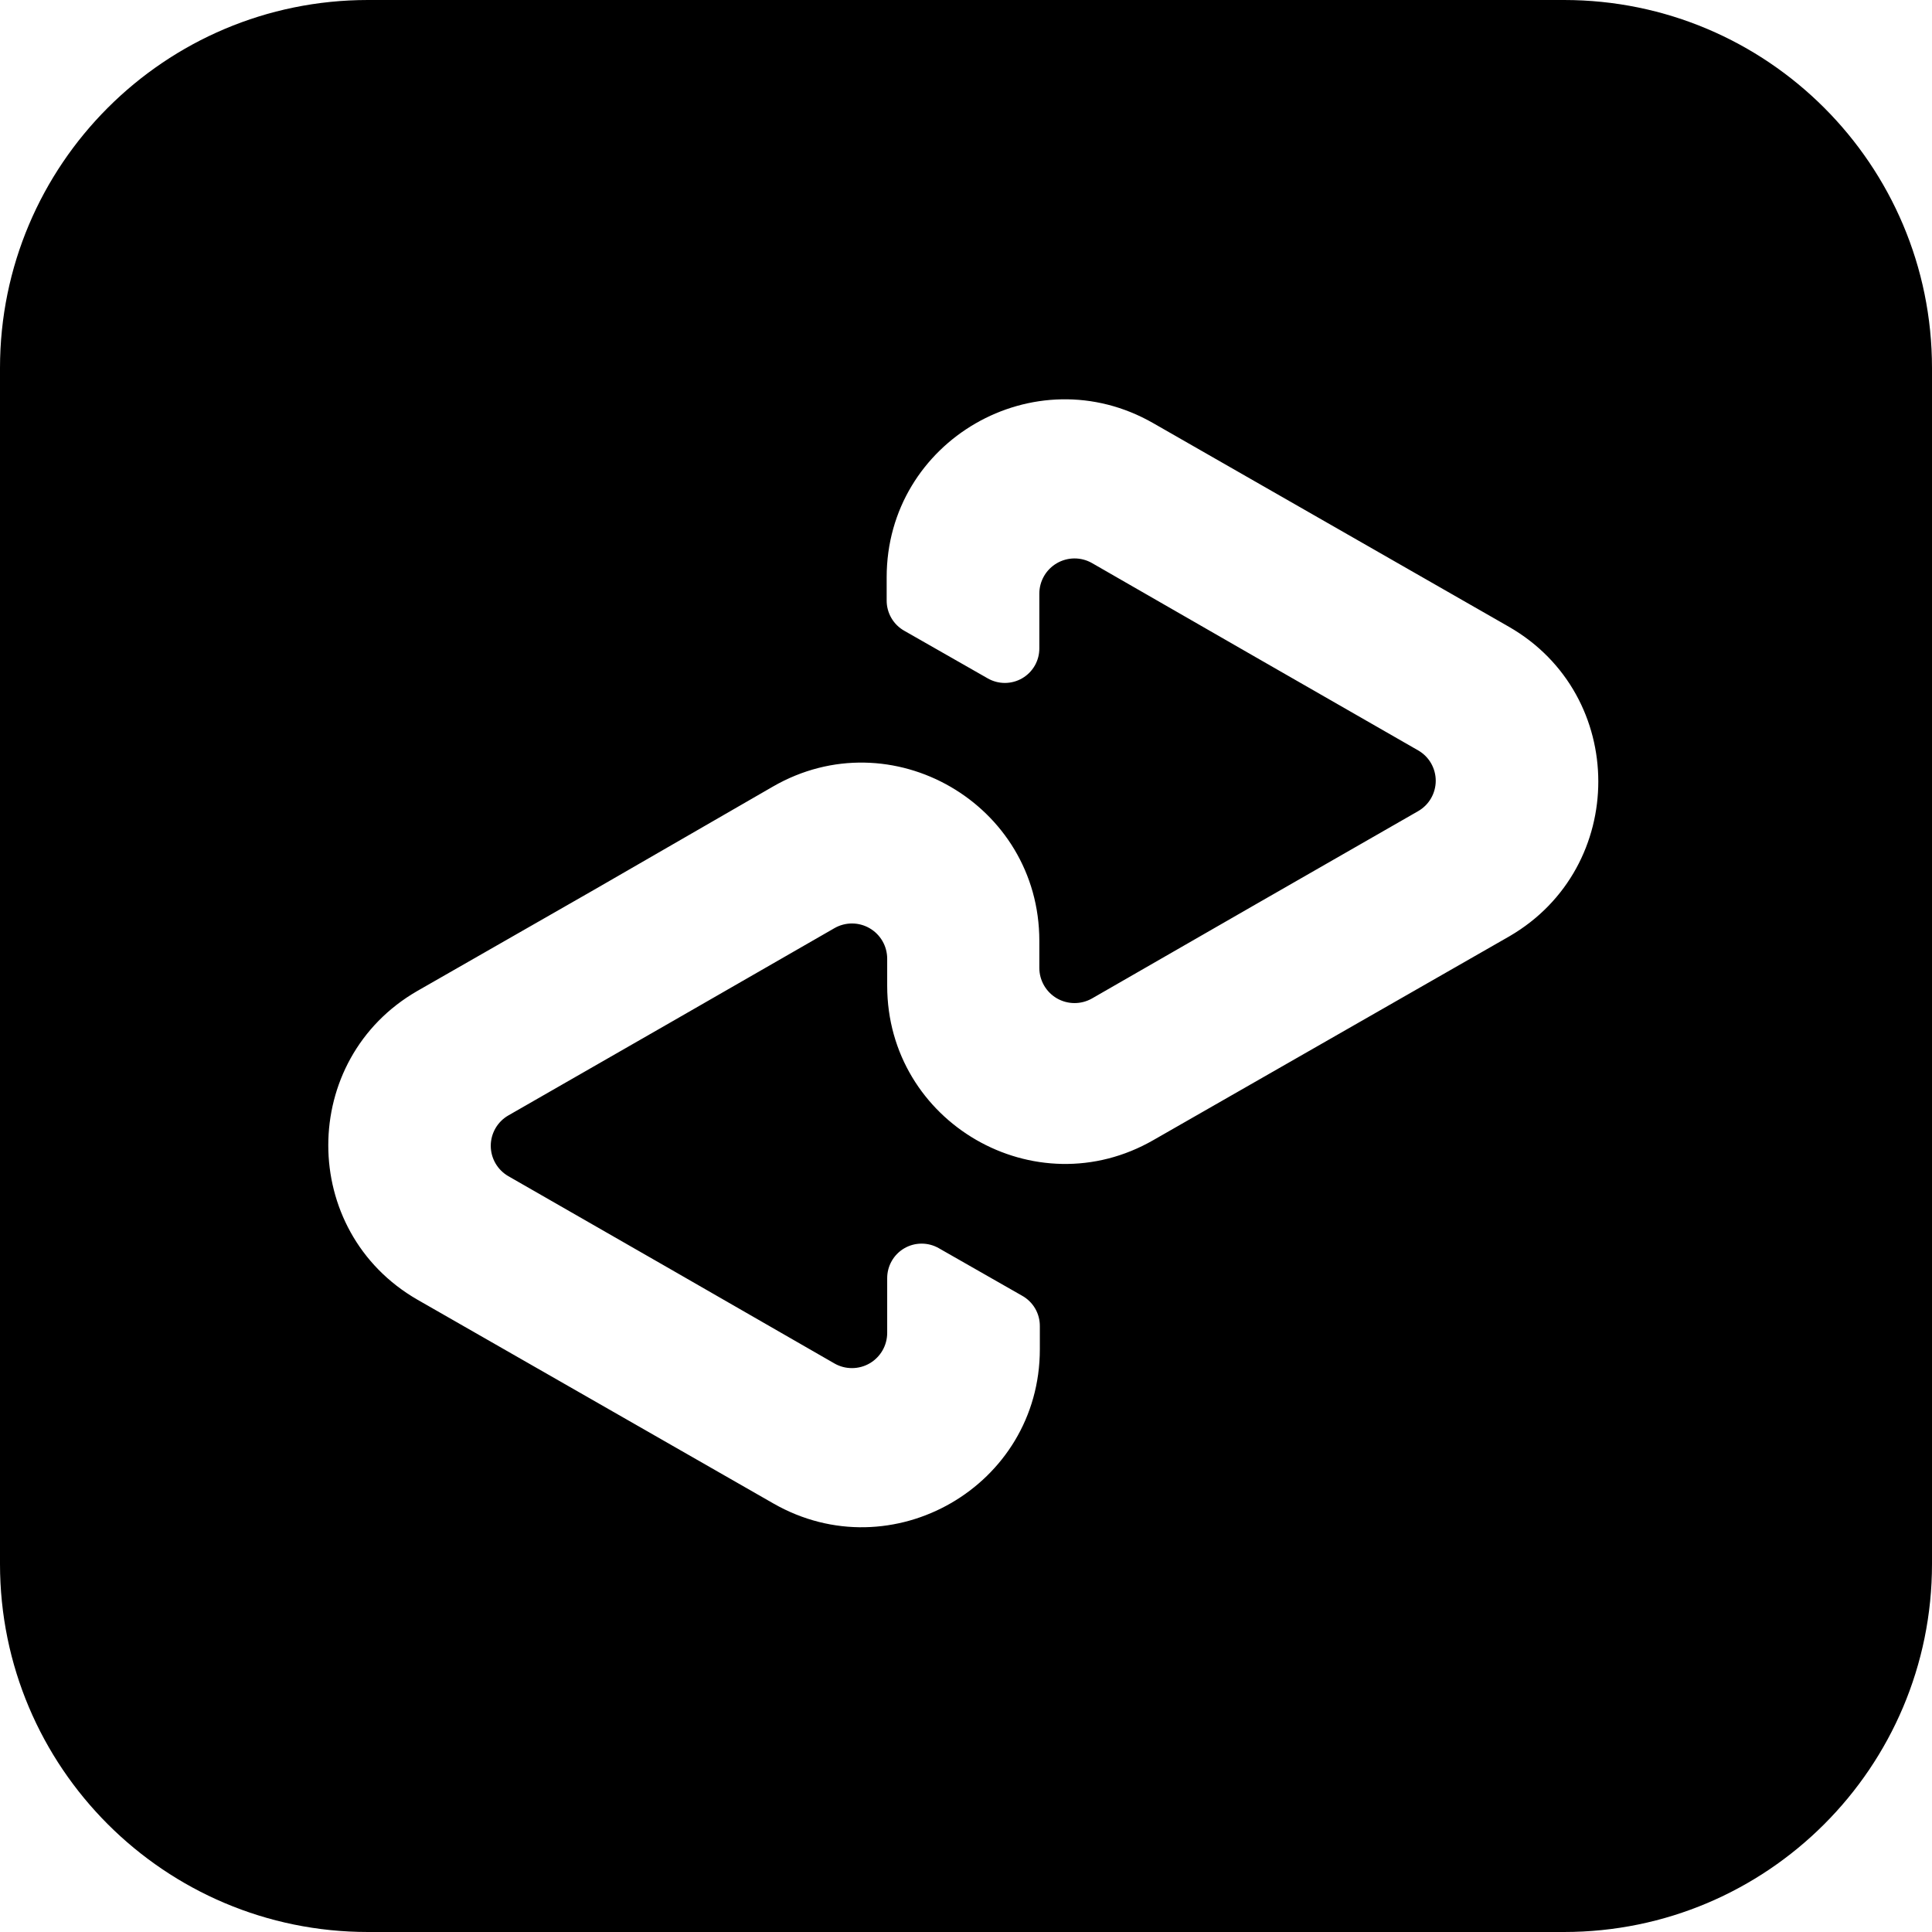 <svg width="110" height="110" viewBox="0 0 110 110" fill="none" xmlns="http://www.w3.org/2000/svg">
<path d="M89.048 0C100.619 0 110 9.381 110 20.952V89.048C110 100.619 100.619 110 89.048 110H20.952C9.381 110 0 100.619 0 89.048V20.952C0 9.381 9.381 0 20.952 0H89.048ZM65.657 24.091C58.913 20.225 50.483 25.08 50.483 32.87V34.178C50.48 34.533 50.573 34.883 50.752 35.19C50.931 35.497 51.19 35.75 51.501 35.922L56.239 38.625C56.538 38.796 56.877 38.885 57.222 38.884C57.566 38.882 57.905 38.79 58.203 38.616C58.501 38.442 58.747 38.193 58.918 37.894C59.089 37.594 59.177 37.255 59.175 36.91V33.8C59.175 33.449 59.268 33.105 59.442 32.801C59.617 32.497 59.868 32.245 60.171 32.068C60.474 31.892 60.818 31.797 61.169 31.795C61.519 31.793 61.864 31.883 62.169 32.056L71.471 37.404L80.743 42.724C81.048 42.898 81.301 43.15 81.477 43.454C81.652 43.758 81.745 44.102 81.745 44.453C81.745 44.804 81.652 45.148 81.477 45.452C81.301 45.756 81.048 46.008 80.743 46.183L71.471 51.502L62.169 56.851C61.864 57.023 61.519 57.113 61.169 57.111C60.818 57.109 60.474 57.015 60.171 56.839C59.868 56.662 59.617 56.409 59.442 56.105C59.268 55.802 59.175 55.457 59.175 55.106V53.566C59.175 45.776 50.746 40.892 44.002 44.787L33.828 50.659L23.771 56.415C16.998 60.31 16.998 70.106 23.771 74.001L44.03 85.599C50.774 89.465 59.204 84.611 59.204 76.82V75.513C59.208 75.157 59.116 74.807 58.937 74.5C58.757 74.193 58.498 73.94 58.187 73.769L53.448 71.065C53.149 70.894 52.81 70.805 52.466 70.807C52.121 70.808 51.783 70.9 51.485 71.074C51.188 71.248 50.941 71.497 50.771 71.797C50.6 72.096 50.511 72.436 50.513 72.78V75.891C50.512 76.241 50.421 76.585 50.246 76.889C50.071 77.192 49.819 77.446 49.517 77.622C49.214 77.799 48.87 77.892 48.52 77.894C48.169 77.897 47.824 77.808 47.519 77.635L38.217 72.286L28.944 66.967C28.64 66.792 28.387 66.54 28.211 66.236C28.035 65.933 27.942 65.588 27.942 65.237C27.942 64.886 28.035 64.541 28.211 64.237C28.387 63.934 28.64 63.682 28.944 63.508L38.217 58.188L47.519 52.84C47.824 52.667 48.169 52.577 48.52 52.579C48.87 52.581 49.214 52.675 49.517 52.852C49.82 53.028 50.071 53.281 50.246 53.585C50.421 53.889 50.512 54.233 50.513 54.583V56.124C50.513 63.914 58.943 68.797 65.687 64.902L85.946 53.305C92.69 49.381 92.69 39.585 85.918 35.69L65.657 24.091Z" fill="currentColor"/>
</svg>
